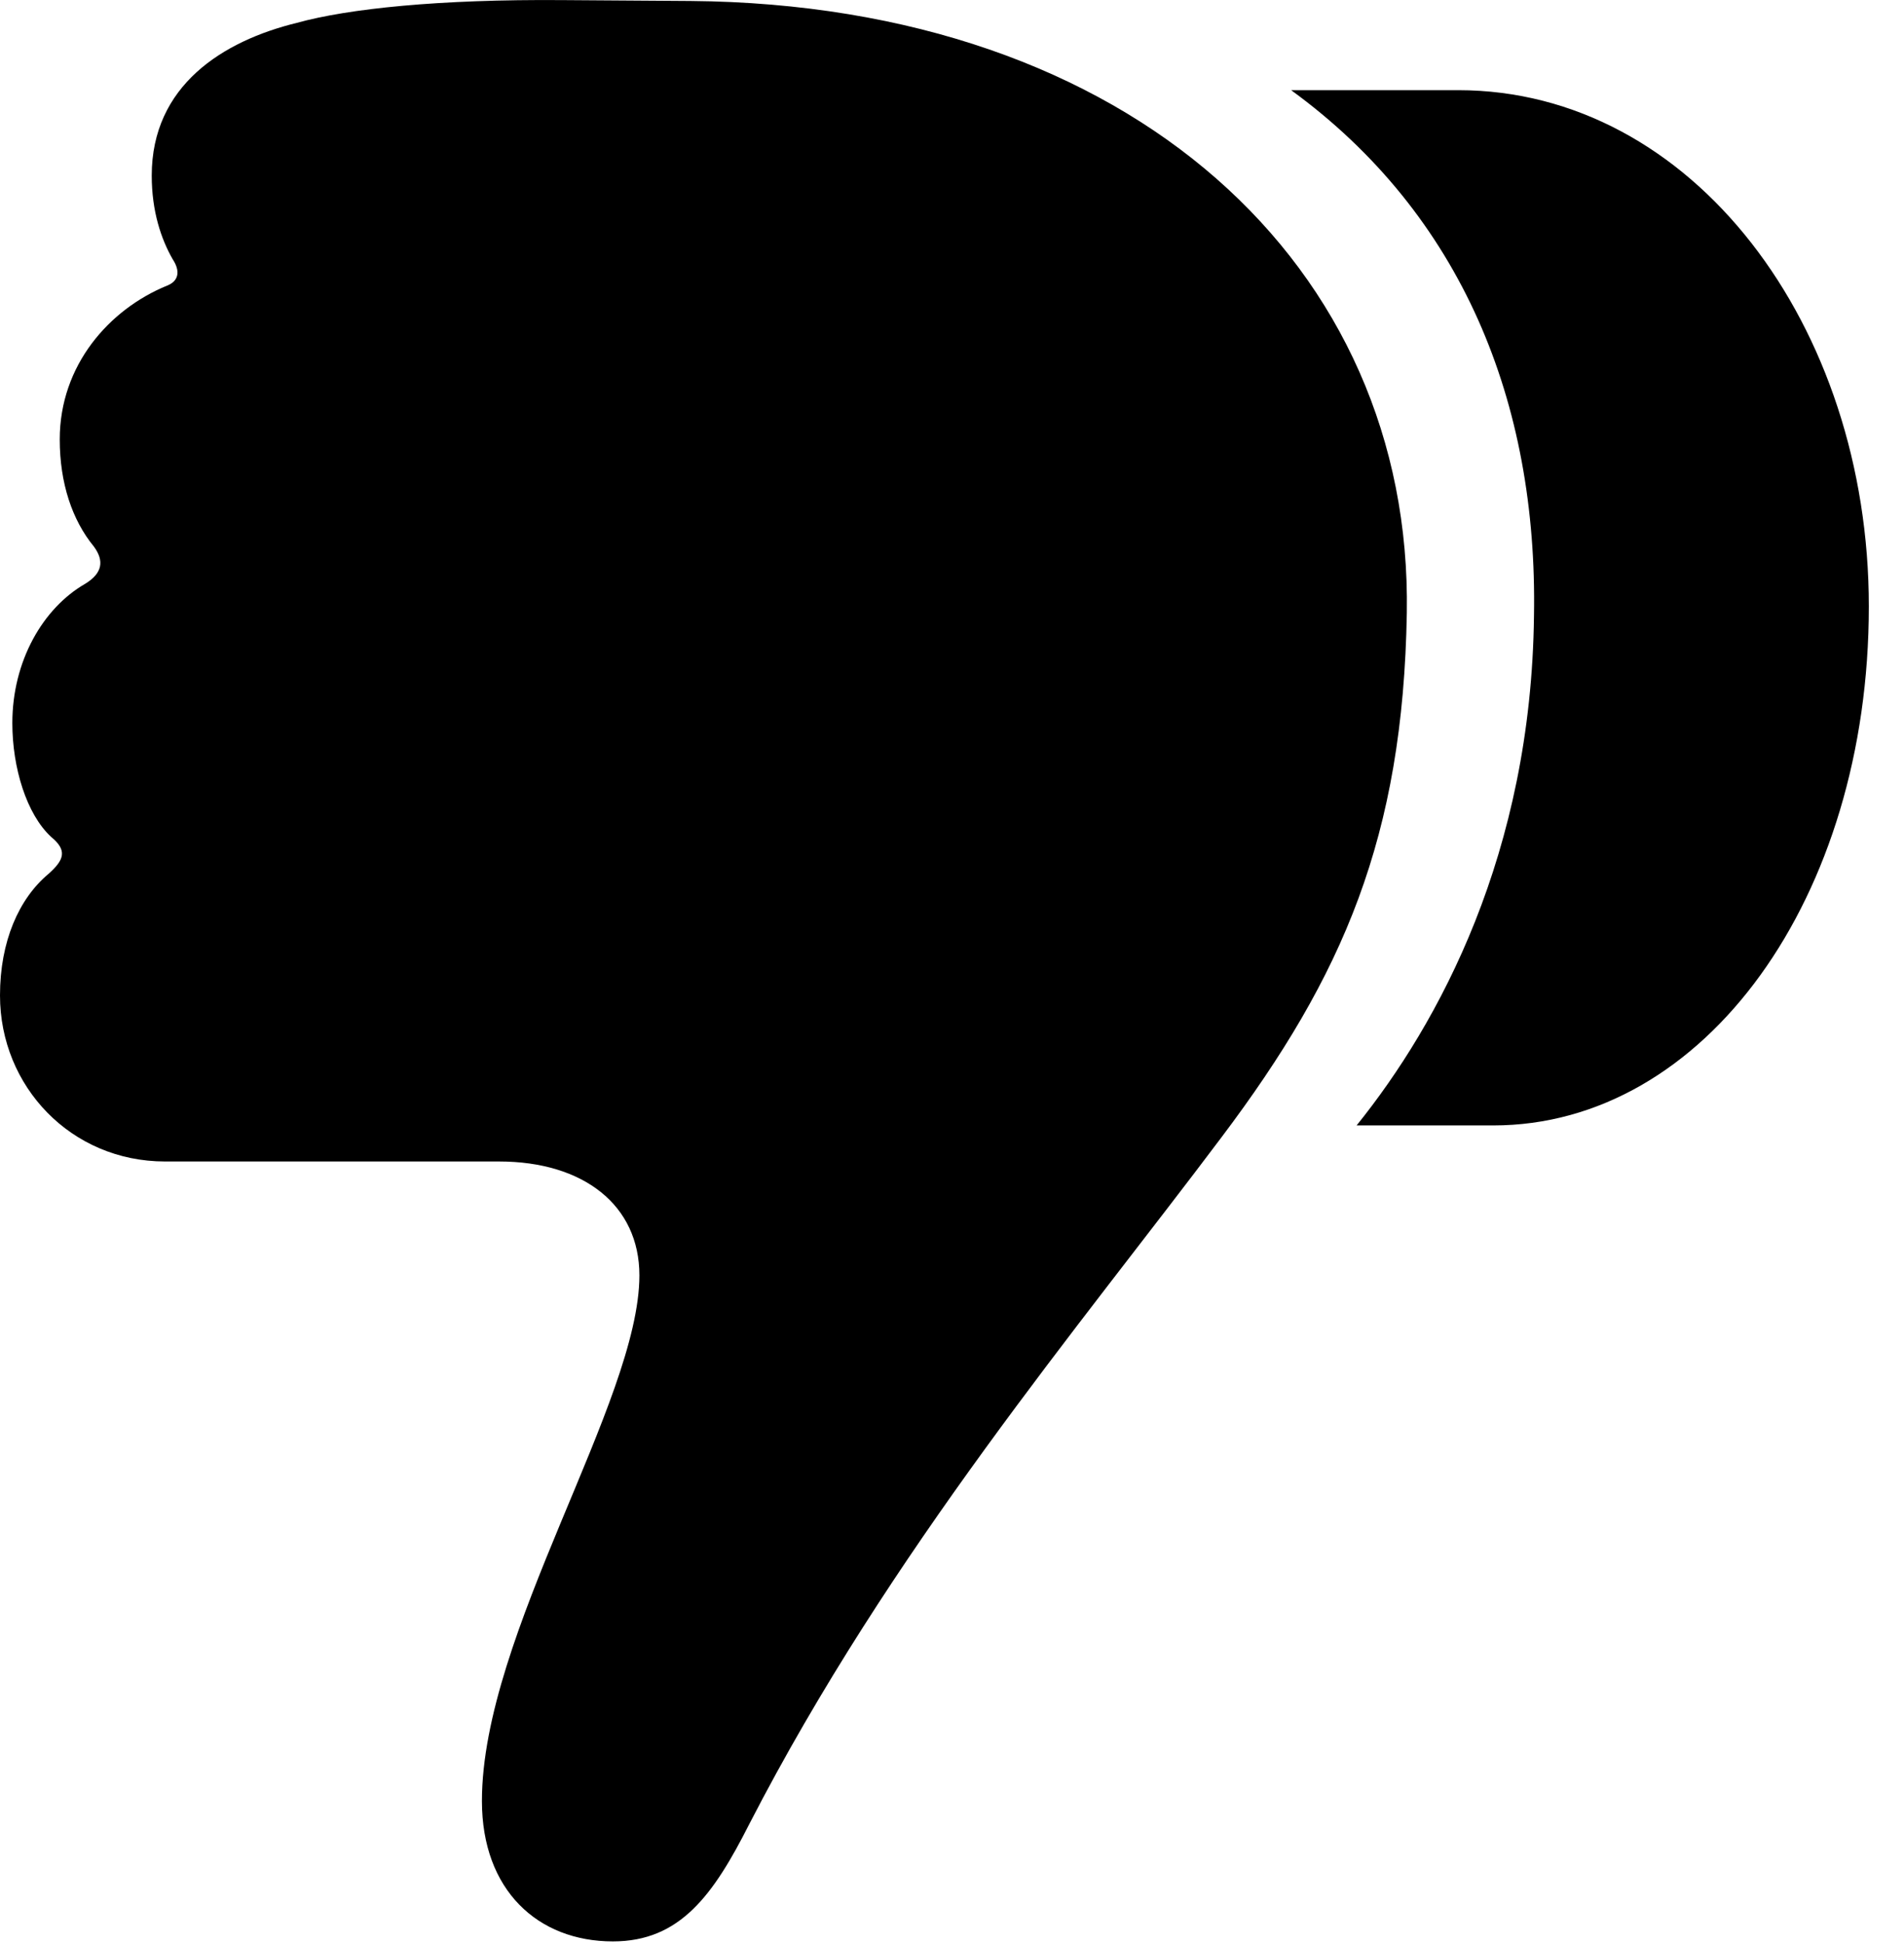 <svg version="1.1" xmlns="http://www.w3.org/2000/svg" xmlns:xlink="http://www.w3.org/1999/xlink" width="19.6" height="20.011" viewBox="0 0 19.6 20.011">
 <g>
  <rect height="20.011" opacity="0" width="19.6" x="0" y="0"/>
  <path d="M19.238 6.241C19.238 3.35 17.422 0.928 15.01 0.928L13.291 0.928C15.049 2.208 15.83 4.141 15.791 6.339C15.762 8.78 14.815 10.528 13.965 11.583L15.371 11.583C17.549 11.583 19.238 9.239 19.238 6.241ZM14.482 6.309C14.541 2.745 11.65 0.049 7.109 0.01L5.791 0.001C4.521-0.009 3.584 0.089 3.057 0.235C2.295 0.421 1.562 0.88 1.562 1.807C1.562 2.178 1.66 2.462 1.777 2.667C1.855 2.784 1.846 2.891 1.719 2.94C1.123 3.184 0.615 3.76 0.615 4.522C0.615 4.971 0.742 5.352 0.967 5.626C1.074 5.772 1.055 5.899 0.879 6.007C0.439 6.26 0.127 6.807 0.127 7.442C0.127 7.901 0.273 8.38 0.527 8.614C0.693 8.751 0.664 8.848 0.498 8.995C0.195 9.249 0 9.688 0 10.245C0 11.182 0.732 11.954 1.699 11.954L5.137 11.954C6.006 11.954 6.582 12.403 6.582 13.126C6.582 14.425 4.961 16.817 4.961 18.536C4.961 19.454 5.537 19.981 6.309 19.981C7.002 19.981 7.344 19.503 7.715 18.77C9.17 15.948 11.104 13.663 12.578 11.7C13.828 10.04 14.443 8.614 14.482 6.309Z" fill="currentColor"/>
 </g>
</svg>
